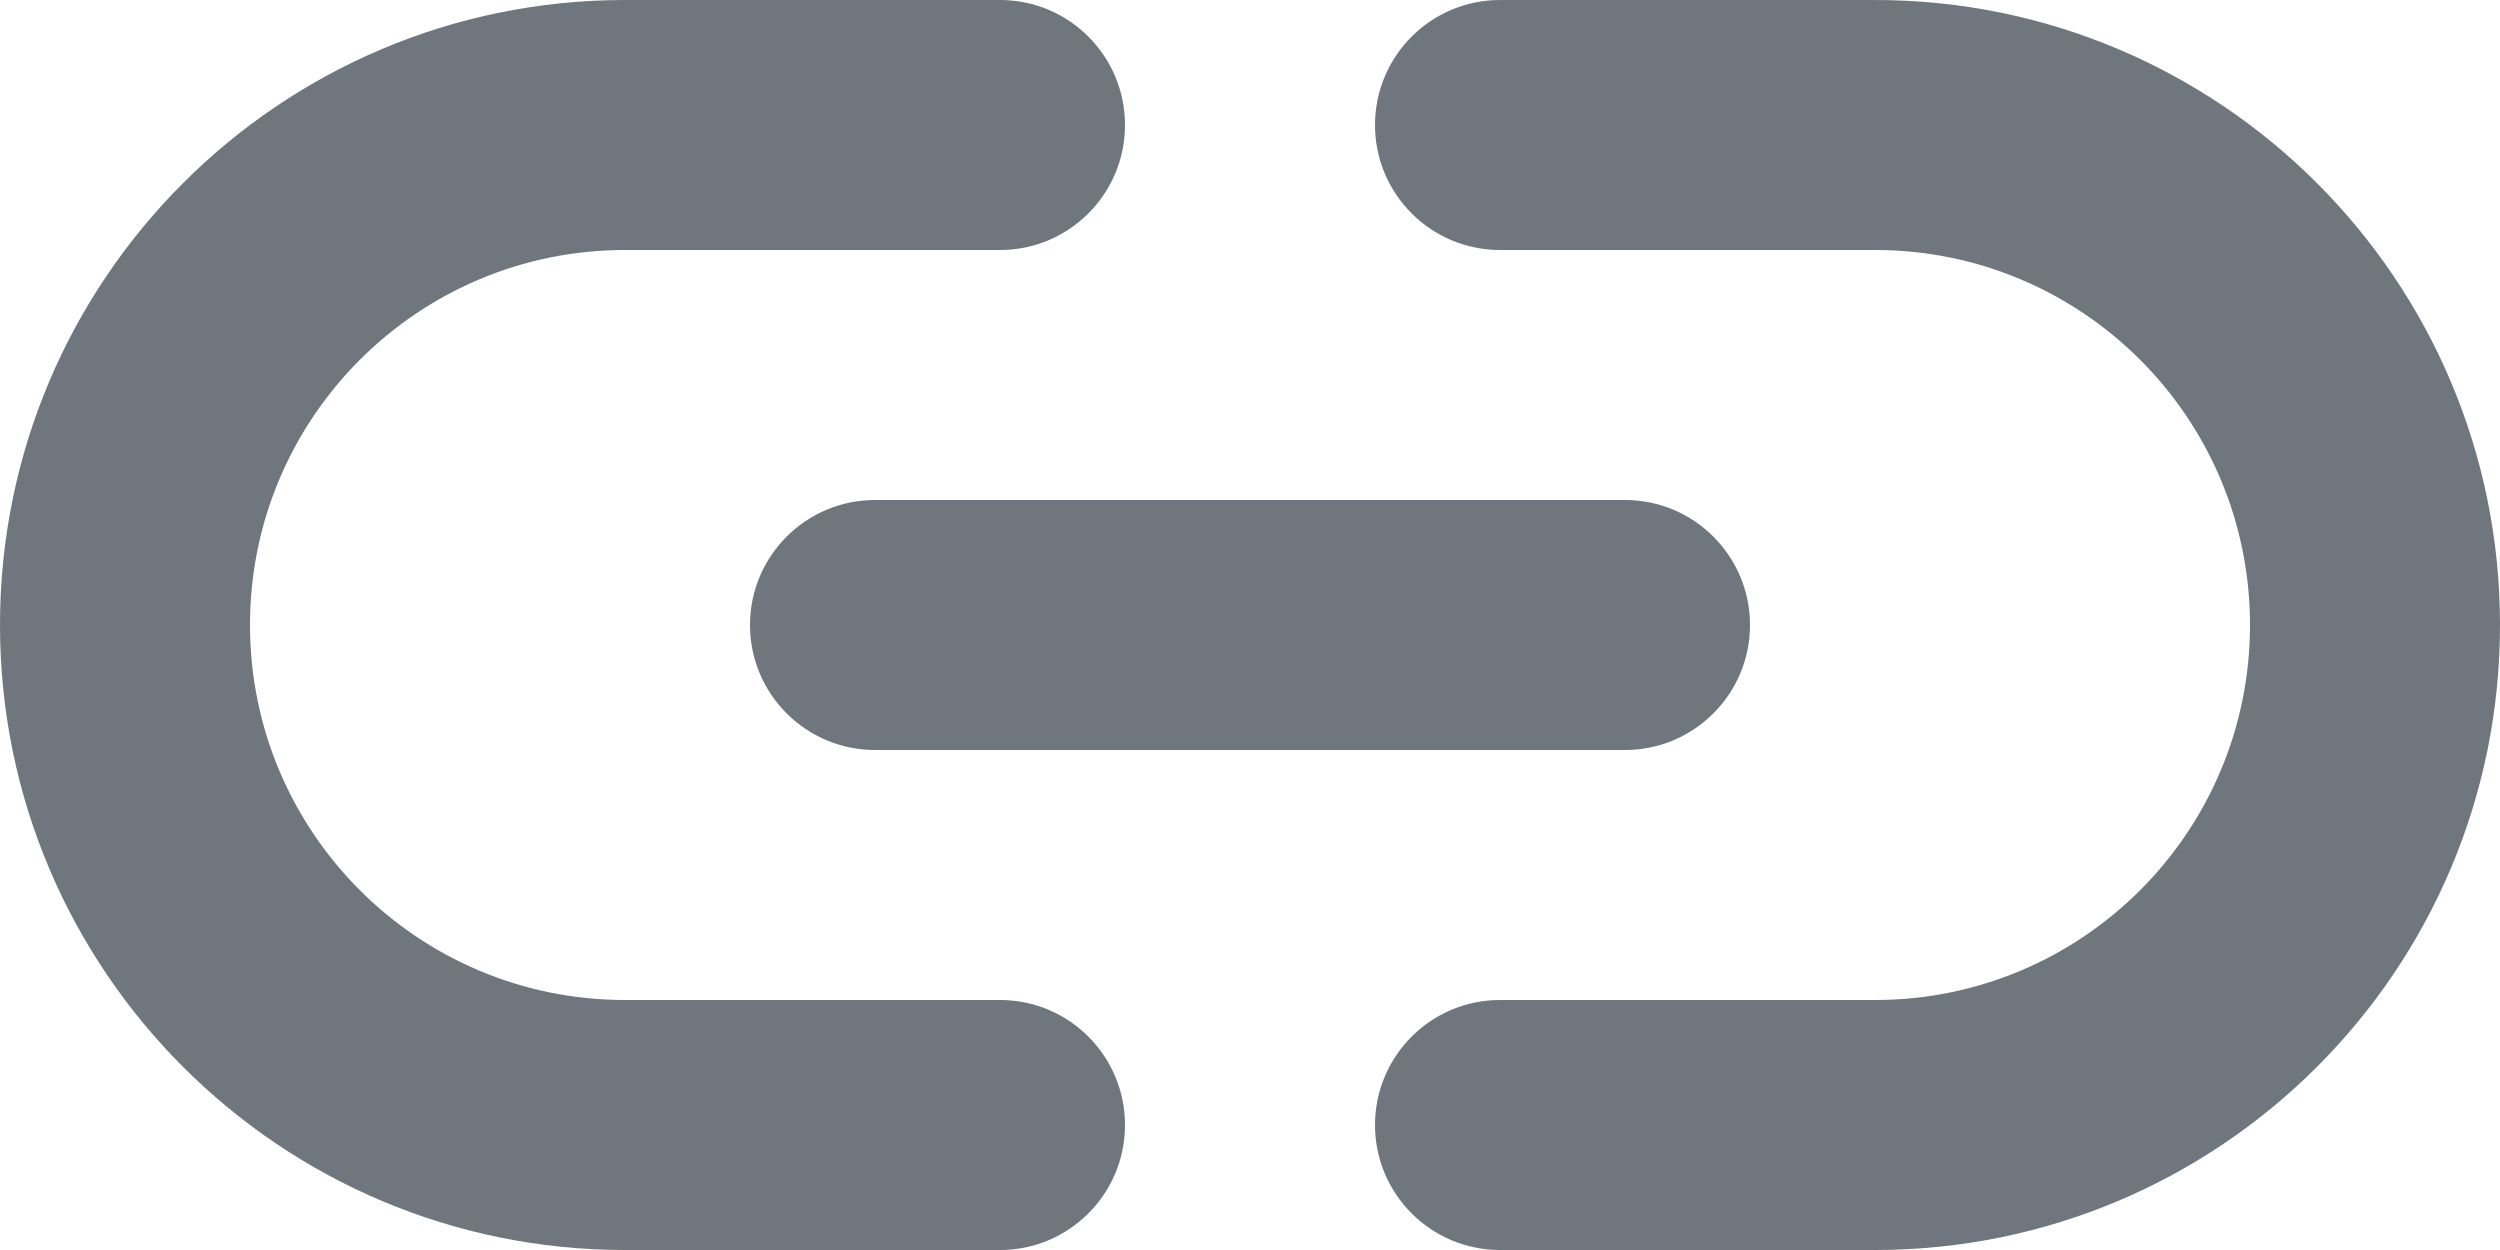 <?xml version="1.0" encoding="UTF-8"?>
<svg width="20px" height="10px" viewBox="0 0 20 10" version="1.1" xmlns="http://www.w3.org/2000/svg" xmlns:xlink="http://www.w3.org/1999/xlink">
    <title>UI icon/link/filled</title>
    <g id="👀-Icons" stroke="none" stroke-width="1" fill="none" fill-rule="evenodd">
        <g id="编组" transform="translate(-2, -7)" fill="#6F767E">
            <path d="M2,12 C2,9.239 4.239,7 7,7 L10,7 C10.552,7 11,7.448 11,8 C11,8.552 10.552,9 10,9 L7,9 C5.343,9 4,10.343 4,12 C4,13.657 5.343,15 7,15 L10,15 C10.552,15 11,15.448 11,16 C11,16.552 10.552,17 10,17 L7,17 C4.239,17 2,14.761 2,12 Z" id="Rectangle-104-(Stroke)"></path>
            <path d="M13,8 C13,7.448 13.448,7 14,7 L17,7 C19.761,7 22,9.239 22,12 C22,14.761 19.761,17 17,17 L14,17 C13.448,17 13,16.552 13,16 C13,15.448 13.448,15 14,15 L17,15 C18.657,15 20,13.657 20,12 C20,10.343 18.657,9 17,9 L14,9 C13.448,9 13,8.552 13,8 Z" id="Rectangle-105-(Stroke)"></path>
            <path d="M8,12 C8,11.448 8.448,11 9,11 L15,11 C15.552,11 16,11.448 16,12 C16,12.552 15.552,13 15,13 L9,13 C8.448,13 8,12.552 8,12 Z" id="Path-61-(Stroke)"></path>
        </g>
    </g>
</svg>